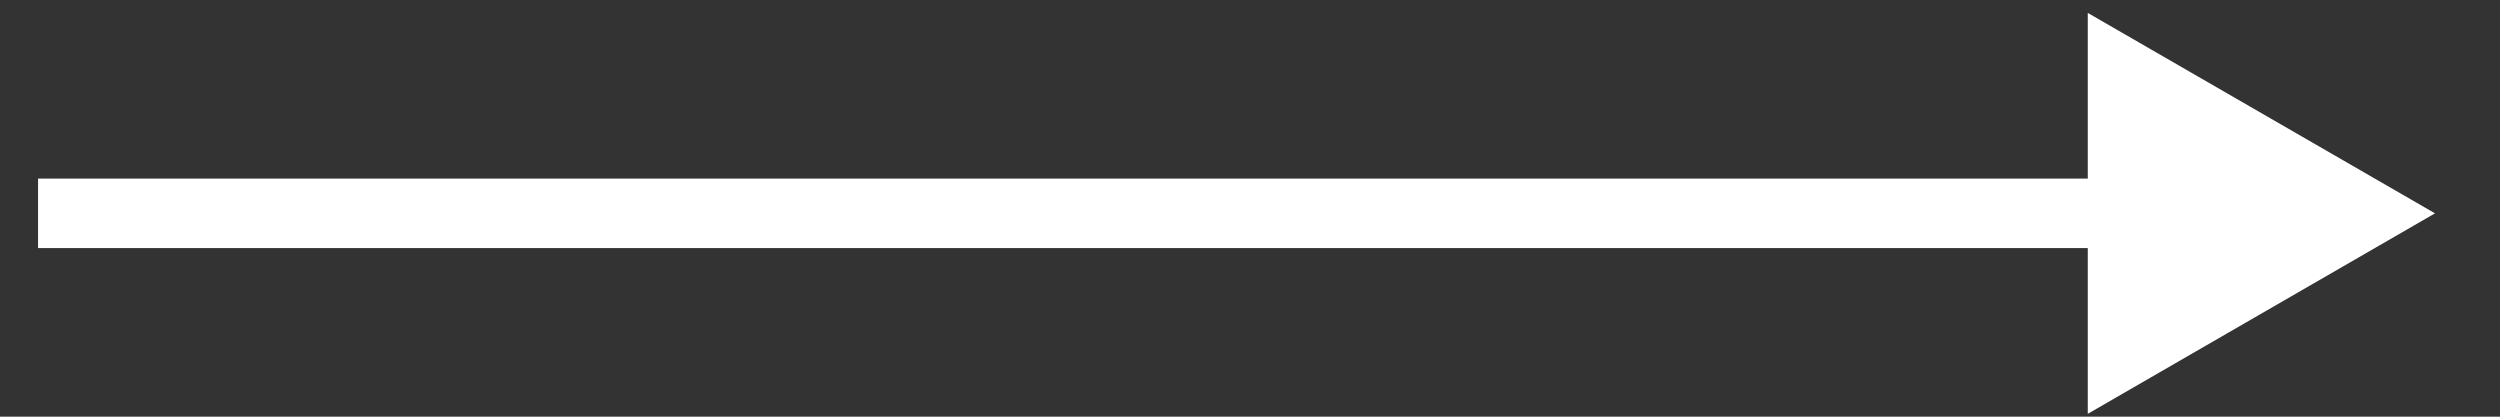 <svg width="36" height="6" viewBox="0 0 36 6" fill="none" xmlns="http://www.w3.org/2000/svg">
<rect x="0" y="0" width="36" height="6" fill="#333333" stroke="none"/>
<path d="M35.064 3.072L30.064 0.186V5.959L35.064 3.072ZM0.548 3.572H30.564V2.572H0.548V3.572Z" fill="white"/>
</svg>
